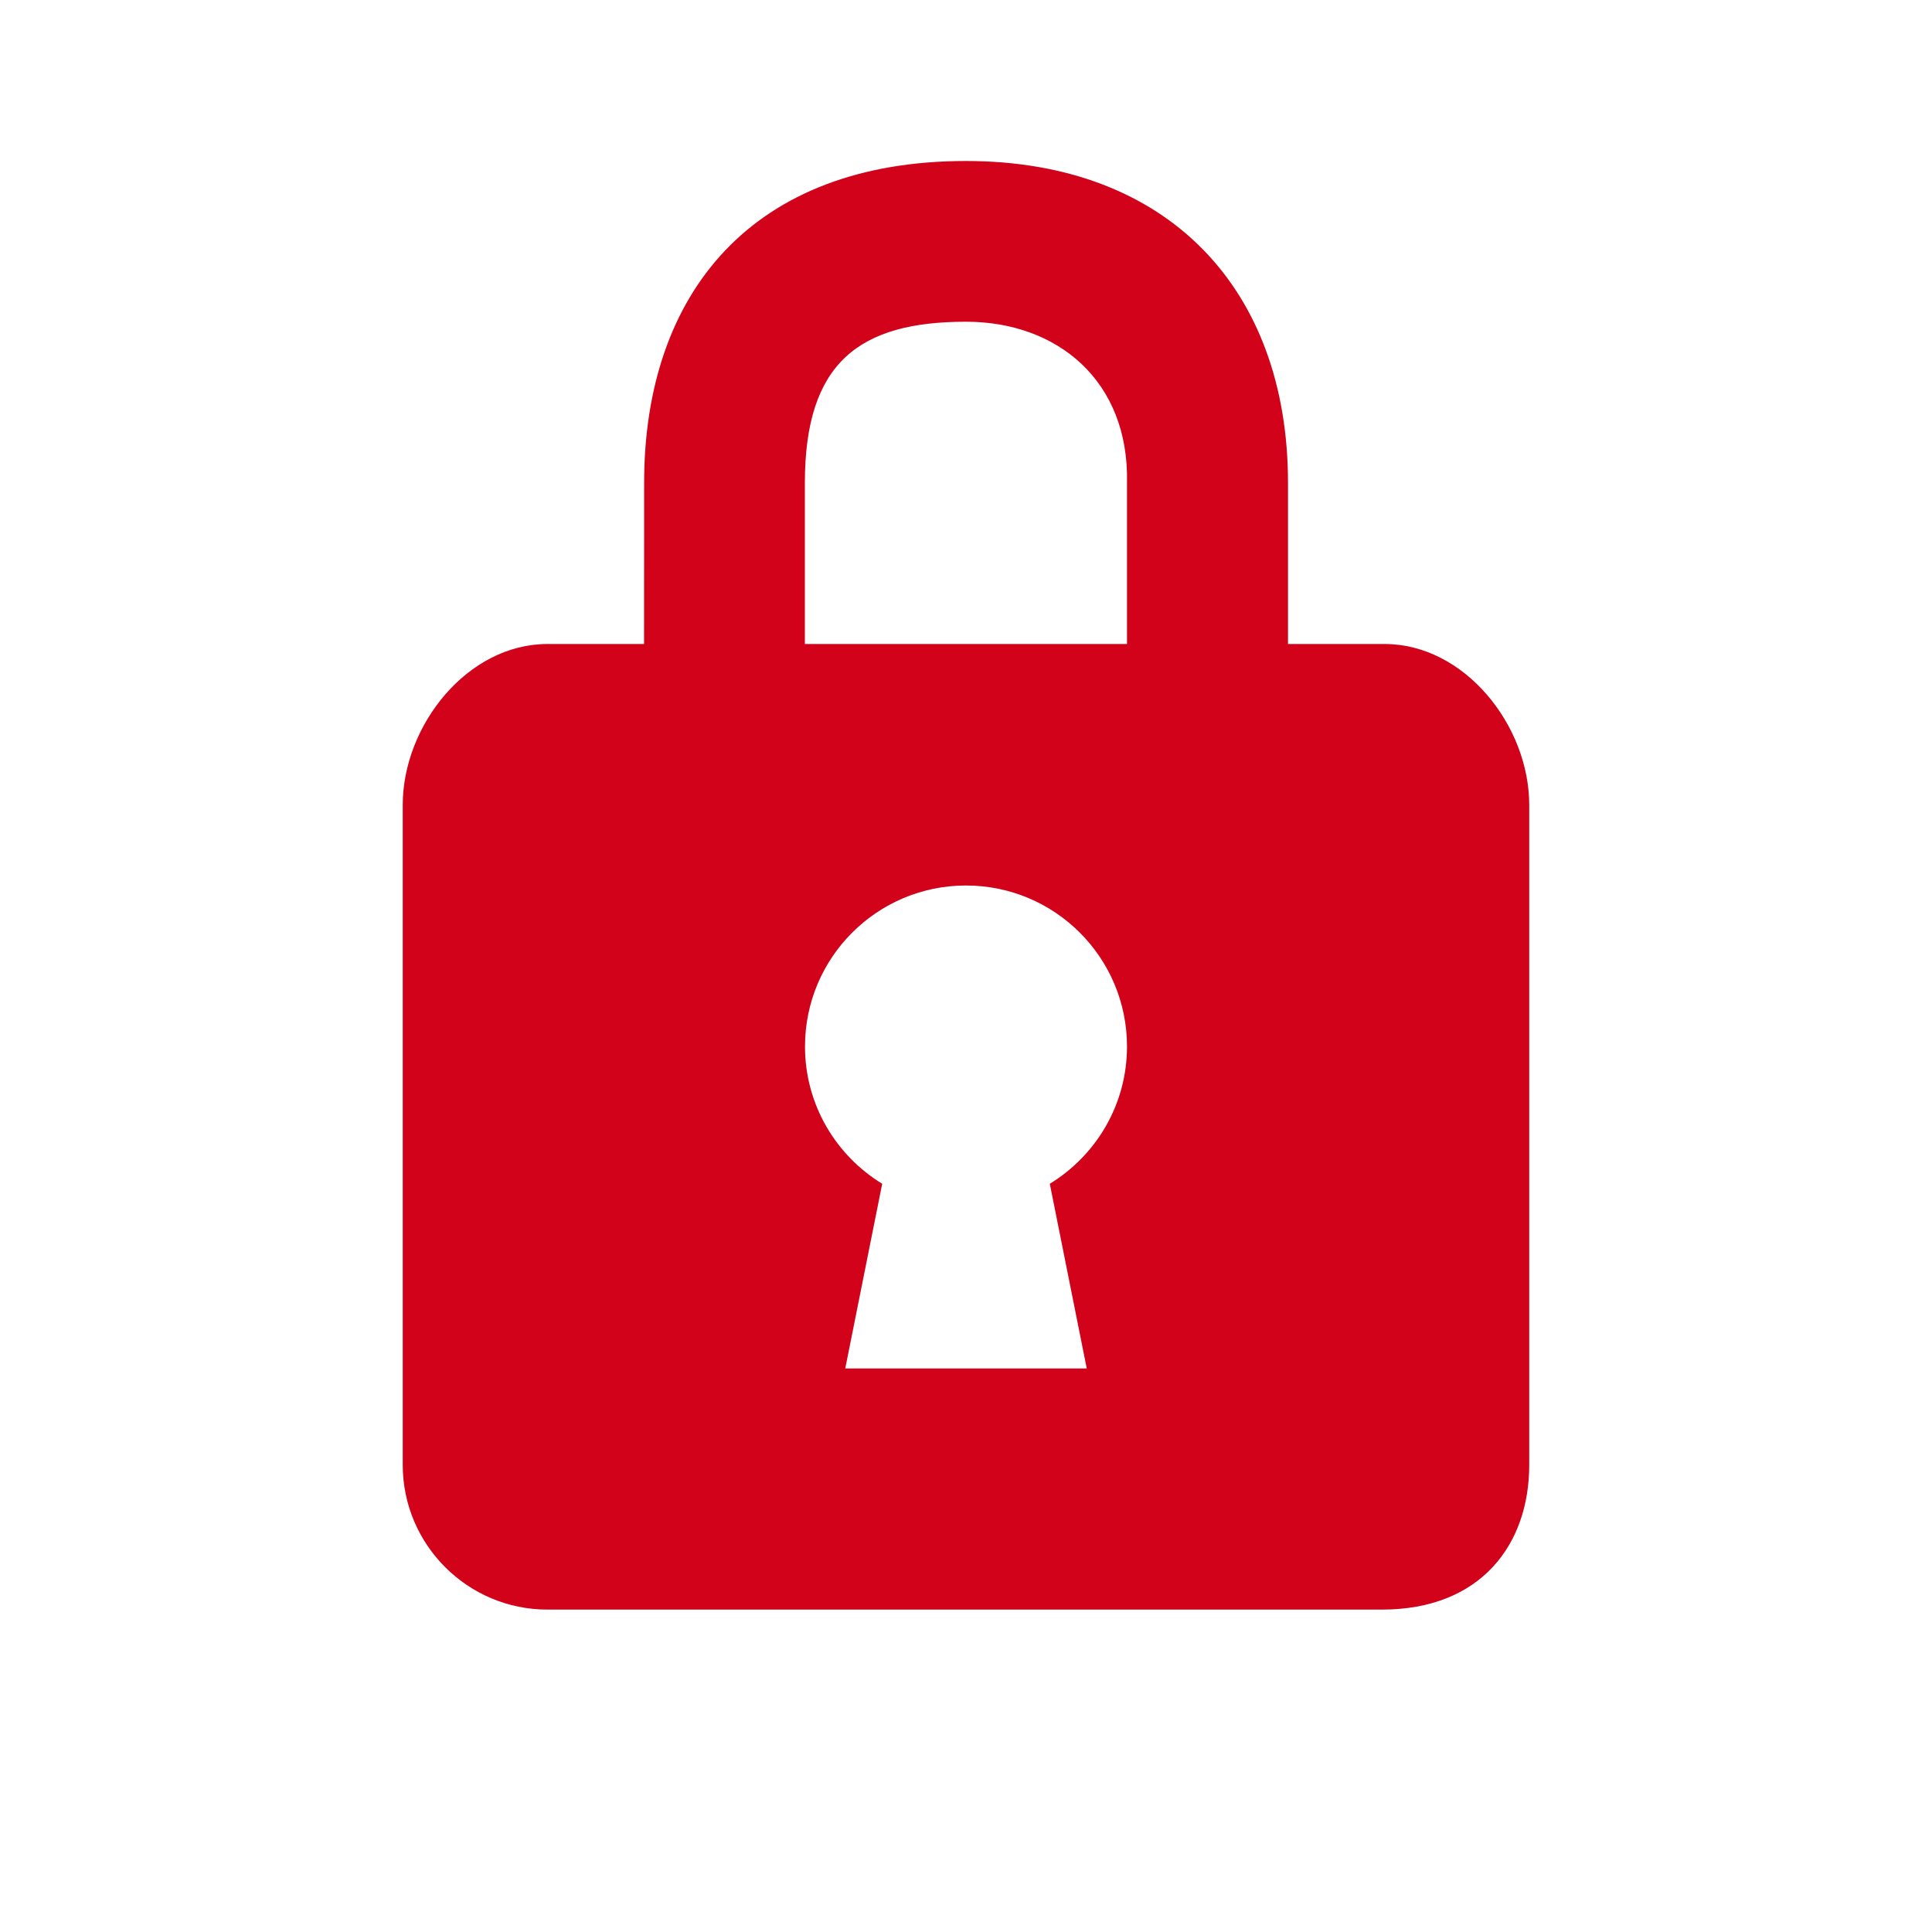 <?xml version="1.0" encoding="iso-8859-1"?>
<!-- Generator: Adobe Illustrator 20.1.0, SVG Export Plug-In . SVG Version: 6.00 Build 0)  -->
<svg version="1.1" xmlns="http://www.w3.org/2000/svg" xmlns:xlink="http://www.w3.org/1999/xlink" x="0px" y="0px"
	 viewBox="0 0 72 72" style="enable-background:new 0 0 72 72;" xml:space="preserve">
<g id="S_x5F_Indoor_x5F_MeetingRoomUnavailable">
	<rect style="opacity:0;fill:#FFFFFF;" width="72" height="72"/>
	<path style="fill:#D1021A;" d="M51.599,24H48v-6.005C48,10.745,43.5,6,36,6c-7.958,0-11.995,4.912-11.995,11.995L24.002,24h-3.602
		c-2.973,0-5.391,3.027-5.391,6v24.594c0,2.973,2.419,5.391,5.391,5.391H51.5c3.688,0,5.49-2.428,5.49-5.391V30
		C56.99,27.027,54.572,24,51.599,24z M40.5,51h-9l1.377-6.884C31.154,43.062,30,41.168,30,39c0-3.314,2.686-6,6-6s6,2.686,6,6
		c0,2.168-1.154,4.062-2.877,5.116L40.5,51z M42,24H29.995v-6.005c0-4.5,2.047-6.005,6.005-6.005c3.417,0,6.083,2.213,6,6.005V24z"
		/>
</g>
<g id="Layer_1">
</g>
</svg>
